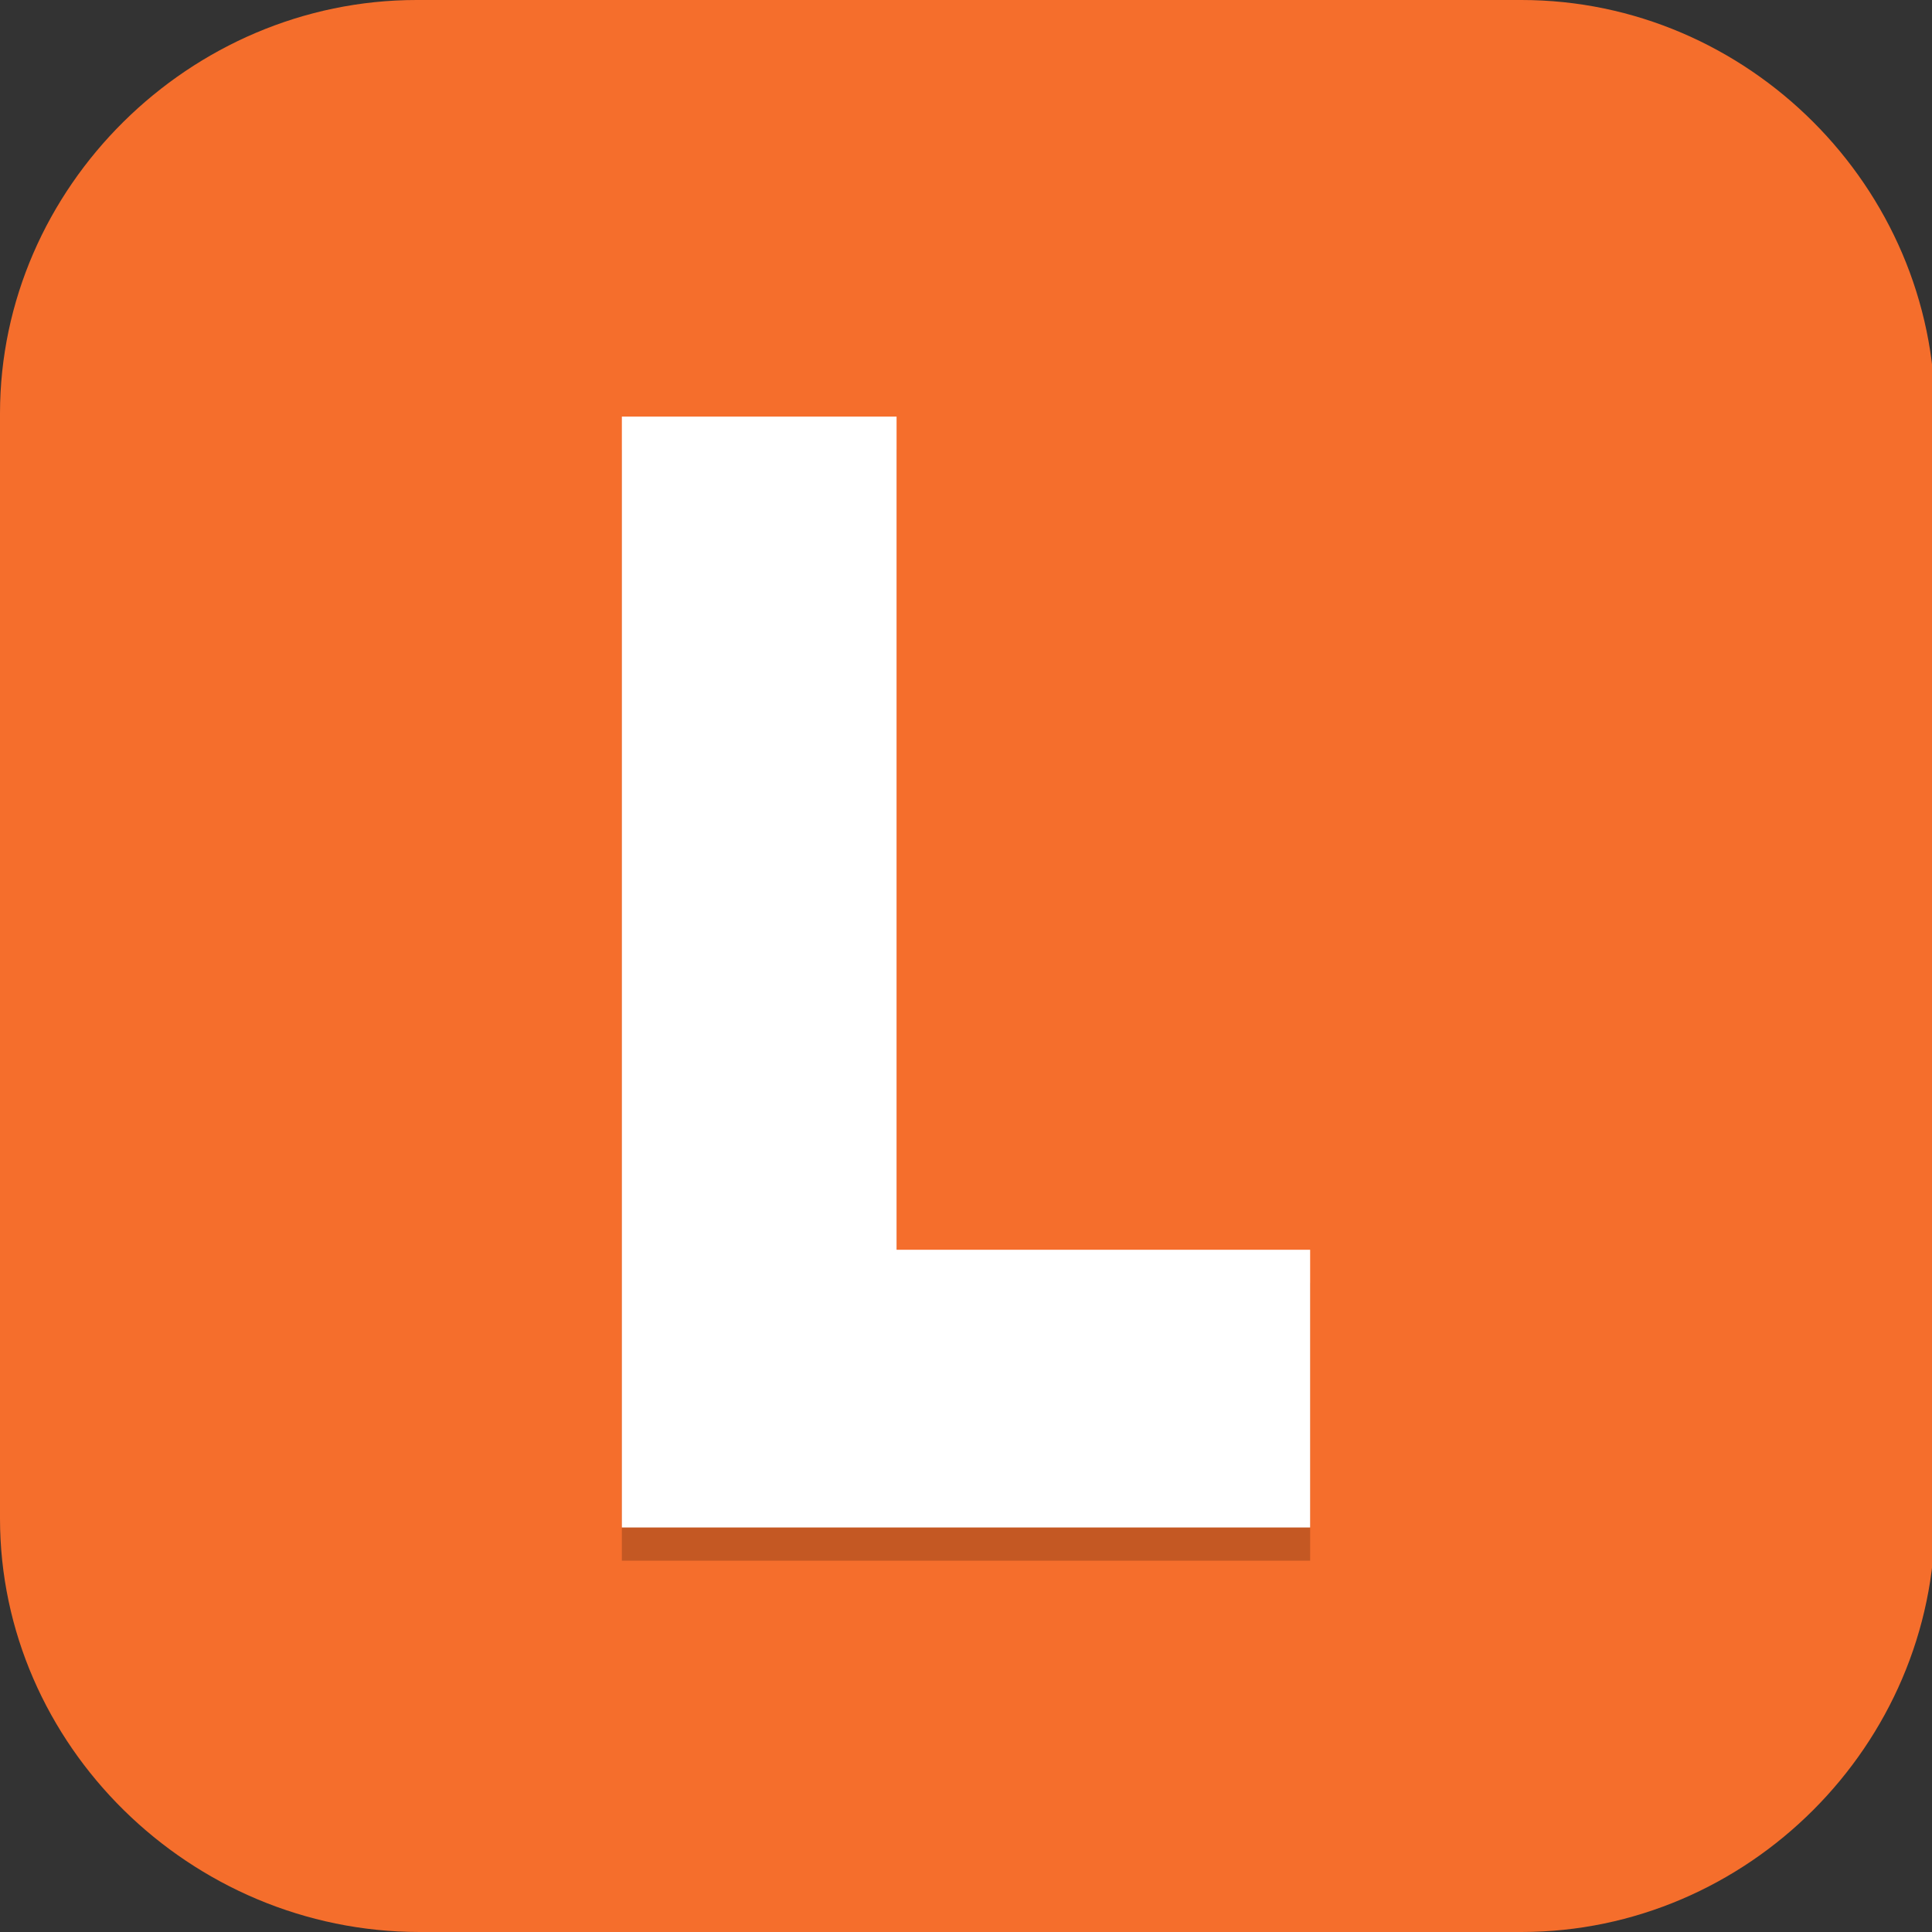 <?xml version="1.0" encoding="UTF-8"?>
<svg id="_图层_1" xmlns="http://www.w3.org/2000/svg" version="1.1" viewBox="0 0 64 64" width="64" height="64">
  <rect x="0" y="0" width="64" height="64" fill="#333333" stroke="none"/>
  <!-- Generator: Adobe Illustrator 29.0.1, SVG Export Plug-In . SVG Version: 2.1.0 Build 192)  -->
  <defs>
    <style>
      .st0 {
        fill: #4bae4f;
      }

      .st1, .st2, .st3, .st4, .st5, .st6, .st7, .st8 {
        display: none;
      }

      .st1, .st9 {
        fill: #f56e2c;
      }

      .st2 {
        fill: #b0322c;
      }

      .st10 {
        fill: #727272;
      }

      .st3, .st11, .st12, .st13, .st14, .st7, .st15, .st16 {
        opacity: .2;
      }

      .st3, .st11, .st17, .st13, .st14, .st7, .st15, .st16, .st18 {
        isolation: isolate;
      }

      .st11 {
        fill-rule: evenodd;
      }

      .st19 {
        fill: #f58411;
      }

      .st20, .st21, .st14, .st7, .st15, .st18 {
        fill: #fff;
      }

      .st22 {
        fill: #2e72be;
      }

      .st4 {
        fill: #5489cd;
      }

      .st21 {
        stroke: #fff;
        stroke-width: 1px;
      }

      .st23 {
        stroke: #f34e51;
      }

      .st23, .st16 {
        fill: none;
        stroke-linecap: round;
        stroke-linejoin: round;
        stroke-width: 4px;
      }

      .st24 {
        fill: #f34e51;
      }

      .st25 {
        fill: #459df7;
      }

      .st26 {
        fill: #30a7c0;
      }

      .st17, .st18 {
        opacity: .1;
      }

      .st5 {
        fill: #39b54a;
      }

      .st27 {
        fill: #90c2fa;
      }

      .st28 {
        fill: #58595b;
      }

      .st29 {
        fill: #e4e4e4;
      }

      .st15 {
        stroke-width: 1px;
      }

      .st15, .st16 {
        stroke: #000;
      }

      .st8 {
        fill: #c03630;
      }
    </style>
  </defs>
  <path class="st9" d="M50.5,64H13.9C6.3,64,0,57.8,0,50.3V13.7C0,6.2,6.3,0,13.8,0h36.6c7.5,0,13.7,6.2,13.7,13.7v36.6c0,7.5-6.2,13.7-13.7,13.7h.1Z"/>
  <g class="st6">
    <path class="st3" d="M64,61.7V4.8c0-2-1.4-3.6-3.2-3.6H3.3C1.5,1.3,0,2.9,0,4.8v56.9c0,2,1.4,3.6,3.2,3.6h57.5c1.8,0,3.2-1.6,3.2-3.6Z"/>
    <path class="st4" d="M64,60.4V3.5C64,1.6,62.5,0,60.8,0H3.3C1.5,0,0,1.6,0,3.5v56.9c0,2,1.4,3.6,3.2,3.6h57.5c1.8,0,3.2-1.6,3.2-3.6Z"/>
    <rect class="st13" x="2.1" y="19.2" width="59.6" height="38.4"/>
    <rect class="st29" x="0" y="17.9" width="63.9" height="38.4"/>
    <rect class="st13" x="13.8" y="56.3" width="3.4" height="7.7"/>
    <rect class="st13" x="46.9" y="56.3" width="3.4" height="7.7"/>
    <path class="st7" d="M3.3,0C1.5,0,0,1.6,0,3.5v1.3C0,2.9,1.5,1.3,3.3,1.3h57.5c1.8,0,3.2,1.6,3.2,3.6v-1.3C64,1.6,62.6,0,60.8,0H3.3Z"/>
    <path class="st14" d="M0,17.9v2.6h.1v-1.4h63.8v-1.1H0Z"/>
    <path class="st17" d="M34.9,21.7c-.5,0-.9.2-1.2.6-.3.4-.6,1-.7,1.5-.4,1.6-2.2,2.7-3.8,2.2-.8-.2-1.1-.6-2.4-2.4-.6-.8-1.1-.8-2.5,0-1.3.9-1.5,1.4-.9,3.1.2.7.5,1.6.5,2,0,1-.8,2.5-1.5,3.1-.6.5-2,.6-3,.2-1-.3-1.5.2-2,2-.3,1.4-.3,1.6,0,2,.2.3.9.7,1.5,1,.6.3,1.3.8,1.6,1.1.5.6.8,2.3.6,3.2-.2.7-.9,1.7-1.5,2.1-.6.4-1.2,1.4-1.2,1.9,0,.7.9,2.3,1.4,2.7.3.3.6.3,1,.1,1.1-.5,3-.8,3.6-.6.8.3,2,1.5,2.2,2.3,0,.4,0,1.2,0,1.8-.2,1.5,0,2.3.4,2.5.2.1.5.3.7.4.2.1.7.3,1.1.3,1,.1,1.7-.5,2.3-2.1.5-1.5.7-1.7,1.8-2.1,1.2-.4,2-.3,2.7.3.6.5.8.8,1.6,1.9.6.8,1.1.9,2.2.2,1.7-1,1.8-1.6,1-3.5-.8-1.8-.4-3.7,1.1-4.8.6-.4,1-.5,2.3-.4,2,.1,2.4-.1,2.8-1.9.4-1.7.2-2.1-1.5-3-1.6-.8-2.1-1.4-2.3-3.1-.2-1.4.1-2.1,1.6-3.5.8-.7,1.2-1.3,1.2-1.6,0-.7-1.3-3-1.8-3.2-.2,0-.9.1-1.4.4-1.6.7-2.4.8-3.5,0-1.2-.8-1.5-1.6-1.4-3.5.1-2.2,0-2.6-1.1-3.1-.4-.2-.7-.3-.9-.3h0c-.2,0-.4,0-.6,0ZM32,30.7c3.8,0,6.8,3.4,6.8,7.7s-3.1,7.7-6.8,7.7-6.8-3.4-6.8-7.7,3.1-7.7,6.8-7.7Z"/>
    <path class="st10" d="M34.9,20.5c-.5,0-.9.2-1.2.6-.3.4-.6,1-.7,1.5-.4,1.6-2.2,2.7-3.8,2.2-.8-.2-1.1-.6-2.4-2.4-.6-.8-1.1-.8-2.5,0-1.3.9-1.5,1.4-.9,3.1.2.7.5,1.6.5,2,0,1-.8,2.5-1.5,3.1-.6.5-2,.6-3,.2-1-.3-1.5.2-2,2-.3,1.4-.3,1.6,0,2,.2.3.9.7,1.5,1,.6.3,1.3.8,1.6,1.1.5.6.8,2.3.6,3.2-.2.7-.9,1.7-1.5,2.1-.6.4-1.2,1.4-1.2,1.9,0,.7.9,2.3,1.4,2.7.3.3.6.3,1,.1,1.1-.5,3-.8,3.6-.6.8.3,2,1.5,2.2,2.3,0,.4,0,1.2,0,1.8-.2,1.5,0,2.3.4,2.5.2.1.5.3.7.4.2.1.7.3,1.1.3,1,.1,1.7-.5,2.3-2.1.5-1.5.7-1.7,1.8-2.1,1.2-.4,2-.3,2.7.3.6.5.8.8,1.6,1.9.6.8,1.1.9,2.2.2,1.7-1,1.8-1.6,1-3.5-.8-1.8-.4-3.7,1.1-4.8.6-.4,1-.5,2.3-.4,2,.1,2.4-.1,2.8-1.9.4-1.7.2-2.1-1.5-3-1.6-.8-2.1-1.4-2.3-3.1-.2-1.4.1-2.1,1.6-3.5.8-.7,1.2-1.3,1.2-1.6,0-.7-1.3-3-1.8-3.2-.2,0-.9.1-1.4.4-1.6.7-2.4.8-3.5,0-1.2-.8-1.5-1.6-1.4-3.5.1-2.2,0-2.6-1.1-3.1-.4-.2-.7-.3-.9-.3h0c-.2,0-.4,0-.6,0ZM32,29.4c3.8,0,6.8,3.4,6.8,7.7s-3.1,7.7-6.8,7.7-6.8-3.4-6.8-7.7,3.1-7.7,6.8-7.7Z"/>
  </g>
  <g class="st6">
    <path class="st13" d="M3.6,33l25.8,25.8c.9.9,2.2.9,3.1,0l25.8-25.8c.9-.9.9-2.2,0-3.1L32.5,4.1c-.9-.9-2.2-.9-3.1,0L3.6,30c-.9.9-.9,2.2,0,3.1ZM3.5,38.7l20.3,20.3c.7.7,1.8.7,2.4,0l20.3-20.3c.7-.7.7-1.8,0-2.4l-20.3-20.3c-.7-.7-1.8-.7-2.4,0L3.5,36.3c-.7.7-.7,1.8,0,2.4ZM15.5,38.7l20.3,20.3c.7.7,1.8.7,2.4,0l20.3-20.3c.7-.7.7-1.8,0-2.4l-20.3-20.3c-.7-.7-1.8-.7-2.4,0l-20.3,20.3c-.7.7-.7,1.8,0,2.4Z"/>
    <rect class="st0" x="8.9" y="20.4" width="32.1" height="32.1" rx="1.7" ry="1.7" transform="translate(-18.5 28.4) rotate(-45)"/>
    <rect class="st0" x="20.9" y="20.4" width="32.1" height="32.1" rx="1.7" ry="1.7" transform="translate(-15 36.9) rotate(-45)"/>
    <rect class="st19" x="10.6" y="10.1" width="40.9" height="40.9" rx="2.2" ry="2.2" transform="translate(-12.5 30.9) rotate(-45)"/>
    <path class="st14" d="M31,2.5c-.6,0-1.1.2-1.5.6L3.6,29c-.6.6-.7,1.3-.6,2,0-.4.3-.7.6-1L29.5,4.1c.9-.9,2.2-.9,3.1,0l25.8,25.8c.3.3.5.7.6,1,.2-.7,0-1.5-.6-2L32.5,3.1c-.4-.4-1-.6-1.5-.6Z"/>
    <g class="st12">
      <path d="M32,42.5c1.4-.1,2.2-.7,2.9-1.4.8-.7,1.1-1.4,1.1-2.6s-.3-2.4-1.1-3.1-1.5-1.5-2.9-1.9v9ZM30,20.5c-1.3,0-2.5.6-3.2,1.3-.7.7-.8,1.5-.8,2.7s0,1.9.7,2.6c.7.7,1.9,1,3.3,1.4v-8ZM22,42.5v-5h2c0,1.8.6,2.5,1.6,3.4,1,.9,2.6,1.5,4.4,1.6v-9c-2.9-.8-5.1-2.3-6.3-3.4-1.2-1.1-1.7-2.5-1.7-4.3s.7-3.7,2.1-5c1.4-1.3,3.5-2.2,5.9-2.3v-5h2v5c1.3.1,2.2.5,3.3.8,1.2.3,2.6.7,3.7,1.3v4.9h-2c-.2-1.5-.9-2.5-1.8-3.4s-1.7-1.5-3.2-1.6v9c3.1.9,4.9,1.8,6.1,2.9,1.2,1.1,1.9,2.2,1.9,4.1s-.7,4.2-2.2,5.5c-1.5,1.3-3.2,2.3-5.8,2.5v5h-2v-5c-1.2,0-2.6-.4-3.9-.8-1.3-.3-2.7-.6-4.1-1.2Z"/>
    </g>
    <path class="st20" d="M32,41.5c1.4-.1,2.2-.7,2.9-1.4.8-.7,1.1-1.4,1.1-2.6s-.3-2.4-1.1-3.1-1.5-1.5-2.9-1.9v9ZM30,19.5c-1.3,0-2.5.6-3.2,1.3-.7.7-.8,1.5-.8,2.7s0,1.9.7,2.6c.7.7,1.9,1,3.3,1.4v-8ZM22,41.5v-5h2c0,1.8.6,2.5,1.6,3.4,1,.9,2.6,1.5,4.4,1.6v-9c-2.9-.8-5.1-2.3-6.3-3.4-1.2-1.1-1.7-2.5-1.7-4.3s.7-3.7,2.1-5c1.4-1.3,3.5-2.2,5.9-2.3v-5h2v5c1.3.1,2.2.5,3.3.8,1.2.3,2.6.7,3.7,1.3v4.9h-2c-.2-1.5-.9-2.5-1.8-3.4s-1.7-1.5-3.2-1.6v9c3.1.9,4.9,1.8,6.1,2.9,1.2,1.1,1.9,2.2,1.9,4.1s-.7,4.2-2.2,5.5c-1.5,1.3-3.2,2.3-5.8,2.5v5h-2v-5c-1.2,0-2.6-.4-3.9-.8-1.3-.3-2.7-.6-4.1-1.2Z"/>
  </g>
  <g class="st6">
    <path class="st3" d="M57.2,22.2L20.6,2.8C11.5-2,0,4,0,13.7v38.8c0,9.6,11.4,15.7,20.5,10.9l36.6-19.4c9.1-4.8,9.1-16.9,0-21.7h0Z"/>
    <path class="st5" d="M57.2,21.1L20.6,1.7C11.5-3.1,0,2.9,0,12.6v38.8c0,9.6,11.4,15.7,20.5,10.9l36.6-19.4c9.1-4.8,9.1-16.9,0-21.7h0Z"/>
    <path class="st28" d="M34,23.3c-1.4,0-2.8.3-4.1,1-4,2.1-5.3,6.8-3.2,10.5l7.8,13.1c2.2,3.7,7.2,5.1,11.3,3.2,4.2-2,5.7-6.9,3.5-10.7l-2.1-3.5-4.1,2c-.5.3-1.2,0-1.5-.4-.1-.3-.2-.5,0-.8,0-.3.3-.5.5-.6l3-1.5c.6-.3.8-1,.5-1.5-.3-.5-1.1-.7-1.7-.5l-3,1.5c-.6.3-1.3.1-1.6-.4-.1-.2-.2-.5,0-.8,0-.3.3-.5.5-.6l3-1.5c.6-.3.8-1,.5-1.5-.3-.5-1.1-.7-1.7-.4l-3,1.5c-.5.3-1.2,0-1.5-.4-.1-.2-.2-.5,0-.8,0-.3.3-.5.5-.6l4.1-2v-.2c-1.2-1.9-3.1-3.2-5.1-3.7-.8-.2-1.6-.3-2.5-.3ZM48.9,31.9c0,0-.2,0-.3,0-.2,0-.5,0-.7.2-.9.5-1.3,1.5-.8,2.4l3.3,5.6c2.6,4.3.8,9.8-3.9,12.1-4.7,2.3-10.7.7-13.2-3.6l-3.3-5.6c-.5-.9-1.7-1.2-2.6-.7-.9.5-1.3,1.5-.8,2.4l3.3,5.6c3.3,5.5,10.4,7.9,16.7,5.7l4.4,7.5.3.5,3.3-1.7-.3-.5-4.4-7.4c5.3-3.6,7.1-10.4,3.9-15.9l-3.3-5.6c-.3-.6-.9-.9-1.6-.9Z"/>
    <path class="st7" d="M13.5,0C6.5.1,0,5.3,0,12.5v1.1C0,6.5,6.5,1.3,13.5,1.1c2.4,0,4.8.5,7.1,1.7l36.6,19.4c4.3,2.3,6.6,6.2,6.8,10.2.2-4.4-2.1-8.9-6.8-11.4L20.6,1.7C18.3.5,15.9,0,13.5,0Z"/>
  </g>
  <g class="st6">
    <path class="st13" d="M42.8,38V12.8c0-2.8-2.3-5-5.1-5H12c-2.8,0-5.1,2.3-5.1,5v25.2c0,2.8,2.3,5,5.1,5h25.6c2.8,0,5.1-2.3,5.1-5Z"/>
    <path class="st22" d="M42.8,37.1V11.9c0-2.8-2.3-5-5.1-5H12c-2.8,0-5.1,2.3-5.1,5v25.2c0,2.8,2.3,5,5.1,5h25.6c2.8,0,5.1-2.3,5.1-5Z"/>
    <path class="st13" d="M49.9,45v-25.2c0-2.8-2.3-5-5.1-5h-25.6c-2.8,0-5.1,2.3-5.1,5v25.2c0,2.8,2.3,5,5.1,5h25.6c2.8,0,5.1-2.3,5.1-5Z"/>
    <path class="st25" d="M49.9,44.2v-25.2c0-2.8-2.3-5-5.1-5h-25.6c-2.8,0-5.1,2.3-5.1,5v25.2c0,2.8,2.3,5,5.1,5h25.6c2.8,0,5.1-2.3,5.1-5Z"/>
    <path class="st13" d="M57.1,52.1v-25.2c0-2.8-2.3-5-5.1-5h-25.6c-2.8,0-5.1,2.3-5.1,5v25.2c0,2.8,2.3,5,5.1,5h25.6c2.8,0,5.1-2.3,5.1-5Z"/>
    <path class="st27" d="M57.1,51.2v-25.2c0-2.8-2.3-5-5.1-5h-25.6c-2.8,0-5.1,2.3-5.1,5v25.2c0,2.8,2.3,5,5.1,5h25.6c2.8,0,5.1-2.3,5.1-5Z"/>
    <path class="st24" d="M38.3,33.3c-2.6,0-4.7,1.2-5.7,3.1-2,3.9.9,10,6.5,13.7,5.6,3.7,11.8,3.5,13.7-.4,2-3.9-.9-10-6.5-13.7-2.6-1.7-5.5-2.7-8.1-2.6Z"/>
    <path class="st13" d="M40.5,37.7c1.1,0,2.2.2,3.3.6,3.9,1.4,6.6,5.1,6,8.2-.6,3.1-4.3,4.4-8.2,3-3.9-1.4-6.6-5.1-6-8.2.4-2.1,2.3-3.5,4.8-3.6Z"/>
    <path class="st20" d="M40.5,36.8c1.1,0,2.2.2,3.3.6,3.9,1.4,6.6,5.1,6,8.2-.6,3.1-4.3,4.4-8.2,3-3.9-1.4-6.6-5.1-6-8.2.4-2.1,2.3-3.5,4.8-3.6Z"/>
    <path class="st16" d="M28.4,32.4l9.9,7.9"/>
    <path class="st23" d="M28.4,31.5l9.9,7.9"/>
    <path class="st18" d="M12,6.8c-2.8,0-5.1,2.2-5.1,5v.9c0-2.8,2.3-5,5.1-5h25.6c2.8,0,5.1,2.2,5.1,5v-.9c0-2.8-2.3-5-5.1-5H12Z"/>
    <path class="st18" d="M19.2,13.9c-2.8,0-5.1,2.2-5.1,5v.9c0-2.8,2.3-5,5.1-5h25.6c2.8,0,5.1,2.2,5.1,5v-.9c0-2.8-2.3-5-5.1-5h-25.6Z"/>
    <path class="st18" d="M26.4,21c-2.8,0-5.1,2.2-5.1,5v.9c0-2.8,2.3-5,5.1-5h25.6c2.8,0,5.1,2.2,5.1,5v-.9c0-2.8-2.3-5-5.1-5h-25.6Z"/>
  </g>
  <g class="st6">
    <path class="st3" d="M58.7,47.9V4.2c0-1.2-1.2-2.1-2.6-2.1H12.4c-1.4,0-2.6.9-2.6,2.1v43.8c0,1.2,1.2,2.1,2.6,2.1h43.8c1.4,0,2.6-.9,2.6-2.1Z"/>
    <path class="st2" d="M58.7,45.8V2.1c0-1.2-1.2-2.1-2.6-2.1H12.4c-1.4,0-2.6.9-2.6,2.1v43.8c0,1.2,1.2,2.1,2.6,2.1h43.8c1.4,0,2.6-.9,2.6-2.1Z"/>
    <path class="st3" d="M0,55.2v2.1c0,1.2,1.1,2.1,2.6,2.1h43.8c1.4,0,2.6-.9,2.6-2.1v-2.1c0,1.2-1.2,2.1-2.6,2.1H2.6c-1.4,0-2.6-.9-2.6-2.1h0Z"/>
    <path class="st8" d="M49,56.3V12.5c0-1.2-1.2-2.1-2.6-2.1H2.6c-1.4,0-2.6.9-2.6,2.1v43.8c0,1.2,1.2,2.1,2.6,2.1h43.8c1.4,0,2.6-.9,2.6-2.1Z"/>
    <path class="st15" d="M22.7,23.2c-.7,0-1.3.3-1.5.7-.6,1.8,0,4.6,1.1,8l-.3.7c-.8,1.7-1.8,3.4-2.7,4.9-3.7,6.2-6.6,9.5-8.5,9.7h0c0-.8,1.6-2.8,3.9-4.4.2-.2,1.2-1,1.2-1,0,0-1.4.6-1.7.8-2.8,1.4-4.2,2.9-4.5,3.8,0,.3,0,.6.3.8l.7.3c2,.8,4.4-1.4,7.6-6.2,3.3-.9,7.3-1.8,11.1-2.2,3.3,1.6,7.1,2.4,8.6,2.1.3,0,.6-.2.7-.4.1-.2.3-.8.3-.8,0,0-.3.3-.5.4-.9.4-3.9-.2-6.9-1.5,2.6-.2,4.8-.2,5.9,0,1.5.4,1.5.8,1.5.9,0,0,0-.3,0-.5,0-.3-.1-.6-.4-.8-.5-.5-1.9-.7-3.7-.7-1.4,0-3,0-4.8.3-.8-.4-1.7-.8-2.4-1.4-1.7-1.4-3.2-3.3-4.1-5.5,0-.2.1-.4.2-.6.3-1,.4-4.2.4-4.2,0,0-.7,2.4-.8,2.8,0,.2-.2.5-.3.7-.6-1.7-.8-3.2-.8-4.5s0-1,.1-1.5c0-.4.2-.6.4-.7.3,0,.7.5,1.1,1.2.3.6.3,1.3.3,1.8,0,0,.4-1.1.3-1.8,0-.4-.5-1.4-1.4-1.4h-.5s0,0,0,0ZM23,33.2c1,1.6,2.3,3.2,4,4.5.4.3.8.5,1.2.8-3.2.5-6.5,1.2-9.5,2.3.6-.8,1.2-1.8,1.8-2.8,1.2-1.9,1.9-3.4,2.5-4.8h0Z"/>
    <path class="st7" d="M2.6,10.4c-1.4,0-2.6.9-2.6,2.1v1c0-1.2,1.1-2.1,2.6-2.1h43.8c1.4,0,2.6.9,2.6,2.1v-1c0-1.2-1.1-2.1-2.6-2.1H2.6Z"/>
    <path class="st7" d="M12.4,0c-1.4,0-2.6.9-2.6,2.1v1c0-1.2,1.1-2.1,2.6-2.1h43.8c1.4,0,2.6.9,2.6,2.1v-1c0-1.2-1.1-2.1-2.6-2.1H12.4Z"/>
    <path class="st21" d="M22.7,22.2c-.7,0-1.3.2-1.5.7-.6,1.8,0,4.5,1.1,8l-.3.7c-.8,1.7-1.8,3.4-2.7,4.9-3.7,6.1-6.6,9.5-8.5,9.7h0c0-.8,1.6-2.8,3.9-4.4.2-.2,1.2-1,1.2-1,0,0-1.4.6-1.7.8-2.8,1.4-4.2,2.9-4.5,3.8,0,.3,0,.6.3.8l.7.3c2,.8,4.4-1.4,7.6-6.2,3.3-.9,7.3-1.8,11.1-2.2,3.3,1.6,7.1,2.4,8.6,2.1.3,0,.6-.2.7-.4.1-.2.3-.8.3-.8,0,0-.3.3-.5.4-.9.4-3.9-.2-6.9-1.5,2.6-.2,4.8-.2,5.9,0,1.5.4,1.5.8,1.5.9,0,0,0-.3,0-.5,0-.3-.1-.6-.4-.8-.5-.5-1.9-.7-3.7-.7-1.4,0-3,0-4.8.3-.8-.4-1.7-.8-2.4-1.4-1.7-1.4-3.2-3.3-4.1-5.5,0-.2.1-.4.2-.6.3-1,.4-4.3.4-4.3,0,0-.7,2.5-.8,2.9,0,.2-.2.5-.3.7-.6-1.6-.8-3.2-.8-4.5s0-1,.1-1.5c0-.4.2-.6.4-.7.3,0,.7.5,1.1,1.2.3.6.3,1.3.3,1.8,0,0,.4-1.1.3-1.8,0-.4-.5-1.4-1.4-1.3-.2,0-.3,0-.5,0h0ZM23,32.1c1,1.6,2.3,3.2,4,4.5.4.3.8.5,1.2.8-3.2.5-6.5,1.2-9.5,2.3.6-.8,1.2-1.8,1.8-2.7,1.2-1.9,1.9-3.4,2.5-4.8h0Z"/>
    <path class="st11" d="M63.6,45.7c-.6,8.8-9.1,15.8-19.5,15.8-10.3,0-18.8-6.8-19.5-15.5,0,.3,0,.6,0,.9,0,9.2,8.8,16.7,19.6,16.7h0c10.8,0,19.6-7.5,19.6-16.7h0c0-.4,0-.8,0-1.2Z"/>
    <ellipse class="st26" cx="44.1" cy="45.8" rx="19.6" ry="16.7"/>
    <path class="st20" d="M34.3,50.5v3.7h4.4l11-9.4-4.4-3.7-11,9.4ZM53.5,41.5c.5-.4.5-1,0-1.4l-2.7-2.3c-.5-.4-1.2-.4-1.6,0l-2.3,2,4.4,3.7,2.3-1.9Z"/>
  </g>
  <g>
    <path class="st1" d="M64,32.2c0,17.8-14.3,32.2-32,32.2S0,50,0,32.2,14.4,0,32,0s32,14.4,32,32.2Z"/>
    <path class="st3" d="M64,32.8c-.3,17.5-14.5,31.6-31.9,31.6-17.4,0-31.6-14.1-31.9-31.6,0,.2,0,.4,0,.6,0,17.8,14.3,32.2,32,32.2s32-14.4,32-32.2c0-.2,0-.4,0-.6Z"/>
    <path class="st7" d="M32,0C14.4,0,0,14.4,0,32.2c0,.2,0,.4,0,.6C.4,15.2,14.6,1.2,32,1.1h0c17.4,0,31.6,14.1,31.9,31.6,0-.2,0-.4,0-.6C64,14.4,49.7,0,32,0h0,0Z"/>
    <path class="st13" d="M20.6,14.9v36.8h22.8v-9.2h-13.7V14.9h-9.1Z"/>
    <path class="st20" d="M20.6,13.8v36.8h22.8v-9.2h-13.7V13.8h-9.1Z"/>
  </g>
</svg>
